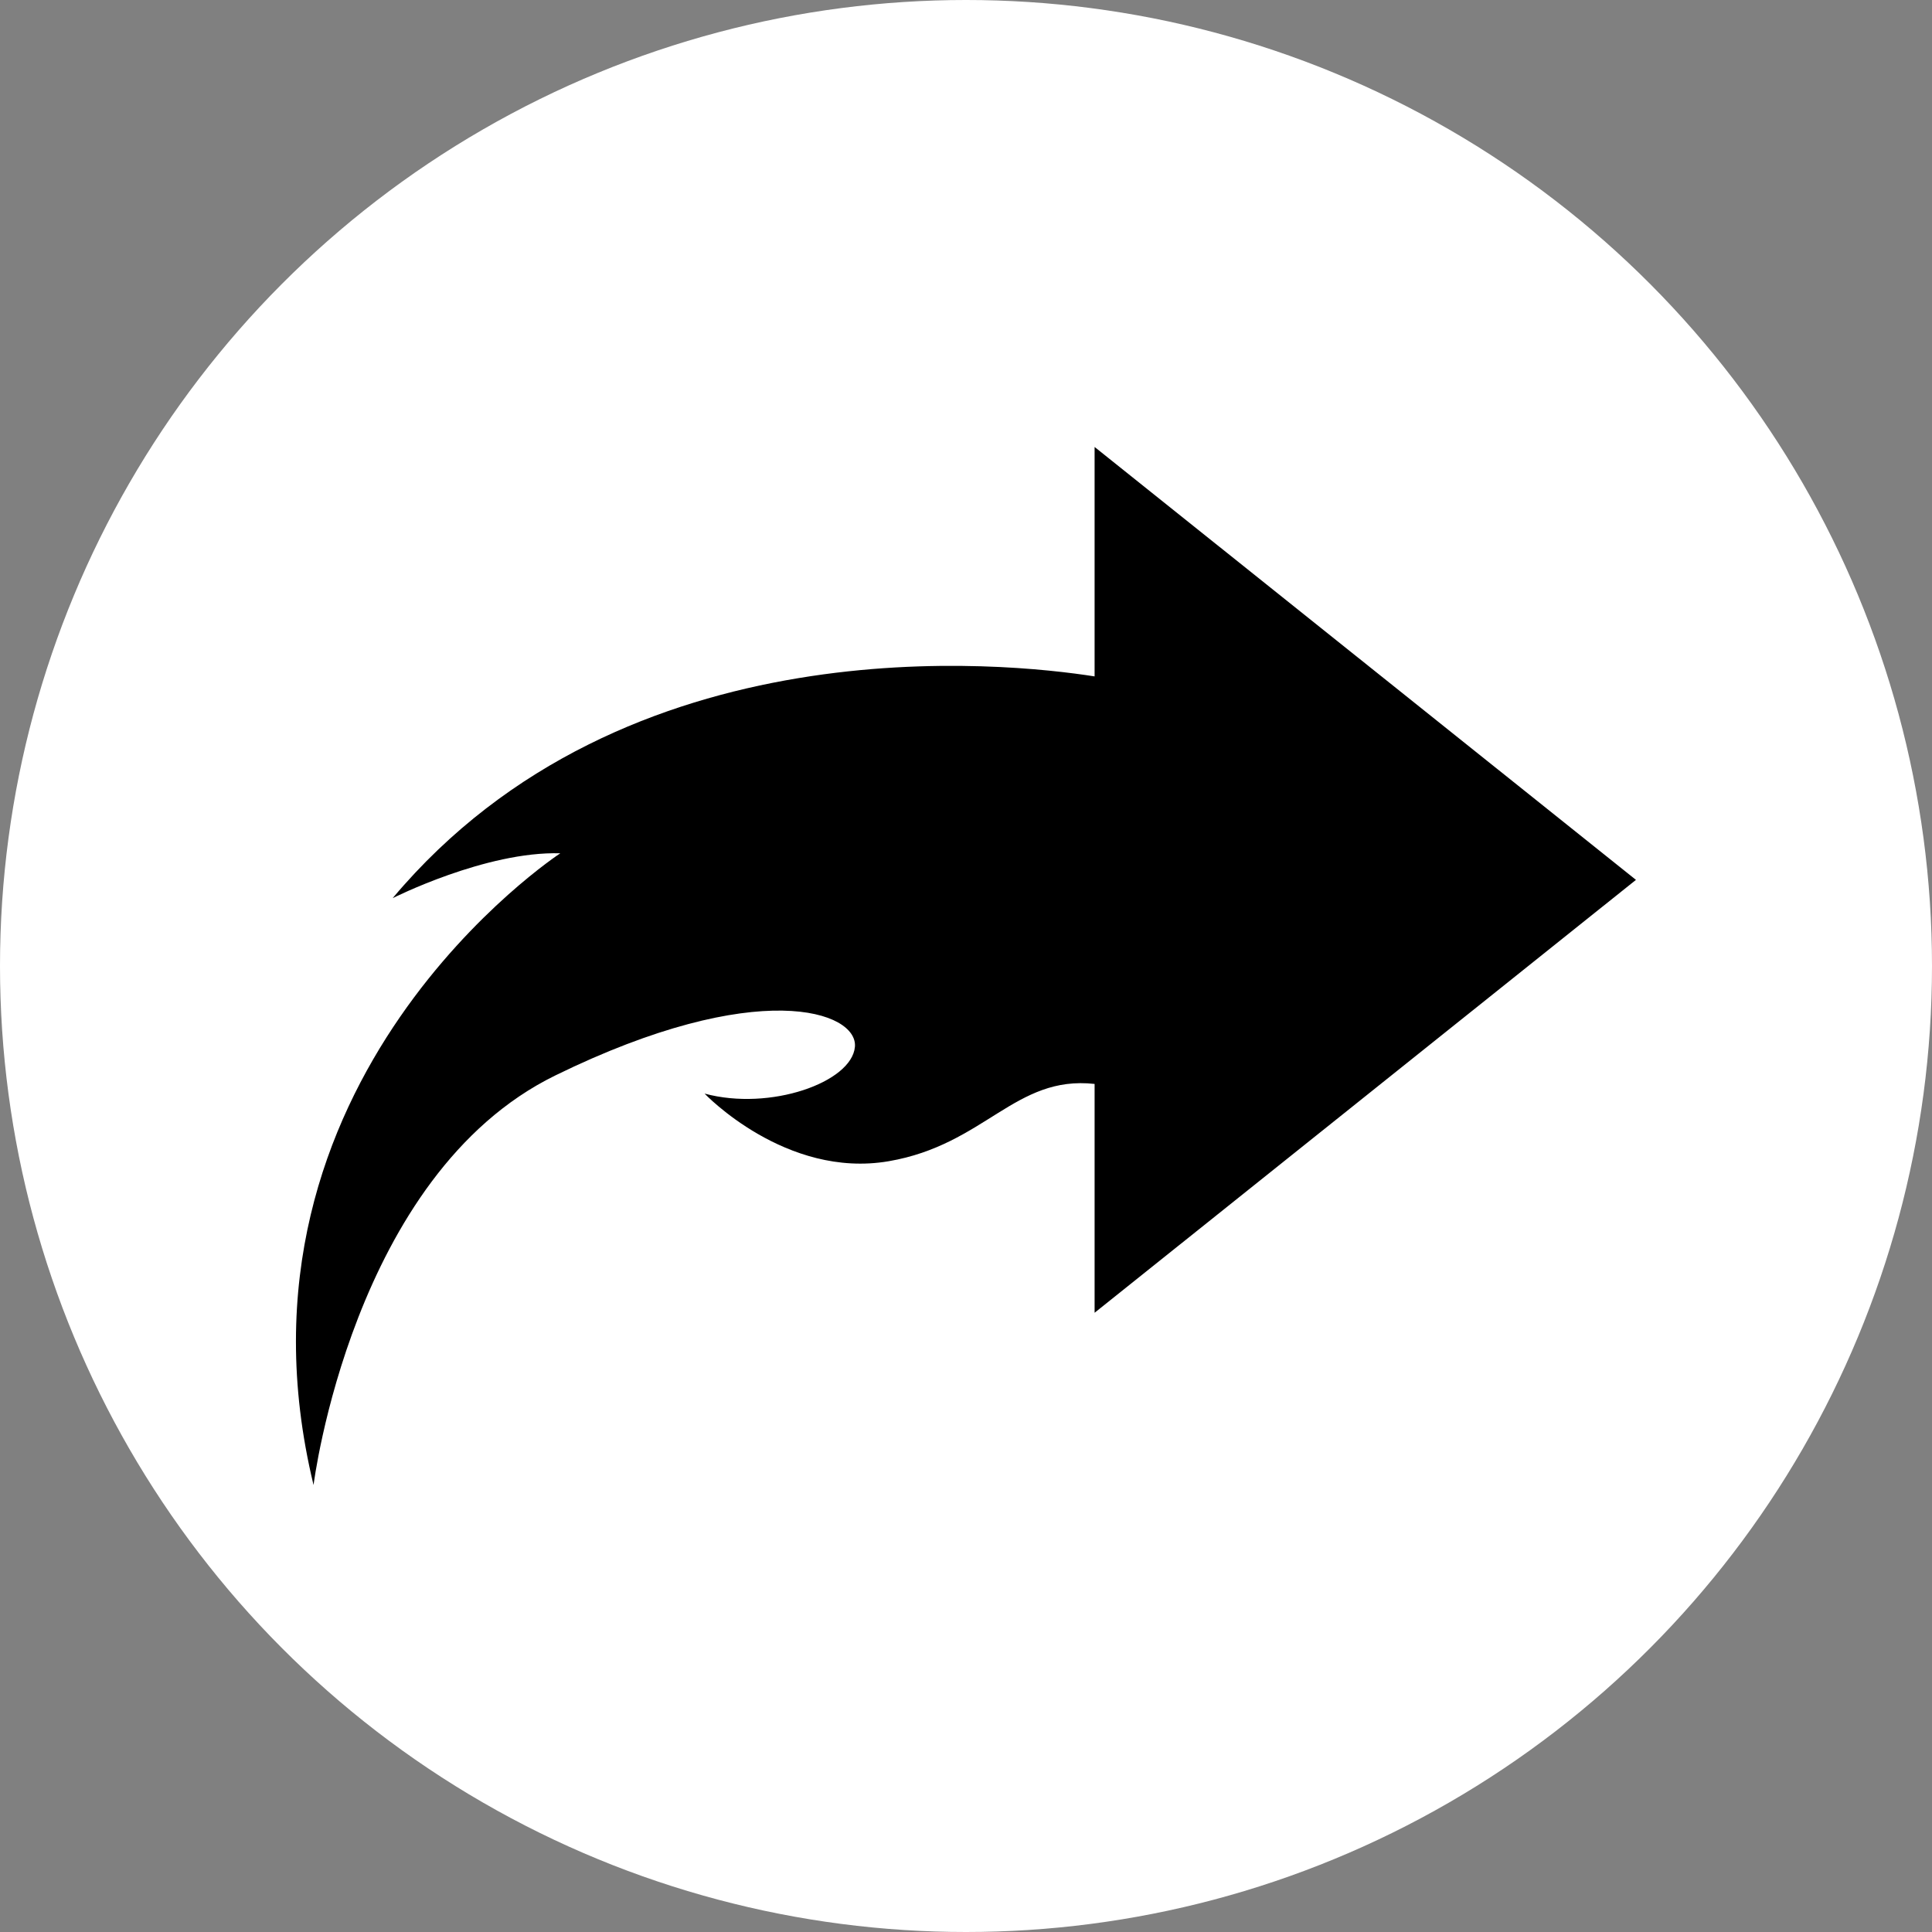 <?xml version="1.0" encoding="utf-8"?>
<!-- Generator: Adobe Illustrator 24.0.0, SVG Export Plug-In . SVG Version: 6.00 Build 0)  -->
<svg version="1.1" id="Layer_1" xmlns="http://www.w3.org/2000/svg" xmlns:xlink="http://www.w3.org/1999/xlink" x="0px" y="0px"
	 viewBox="0 0 96 96" style="enable-background:new 0 0 96 96;" xml:space="preserve">
<rect x="0" y="0" width="96" height="96" fill="#808080" stroke="none"/>
<style type="text/css">
	.st0{fill:#FFFFFF;}
</style>
<circle class="st0" cx="48" cy="48" r="48"/>
<path d="M81.29,43.72l-26.9-21.51v11.4c-4.33-0.68-23.31-2.76-34.88,11.02c0,0,4.63-2.34,8.33-2.23c0,0-17.14,11.21-12.26,31.39
	c0,0,1.92-15.41,12.01-20.35c10.09-4.94,15.05-3.18,14.89-1.42c-0.16,1.76-4.21,3.2-7.47,2.32c0,0,4.03,4.24,9.15,3.36
	c4.78-0.82,6.28-4.28,10.23-3.84v11.37L81.29,43.72z"/>
</svg>
